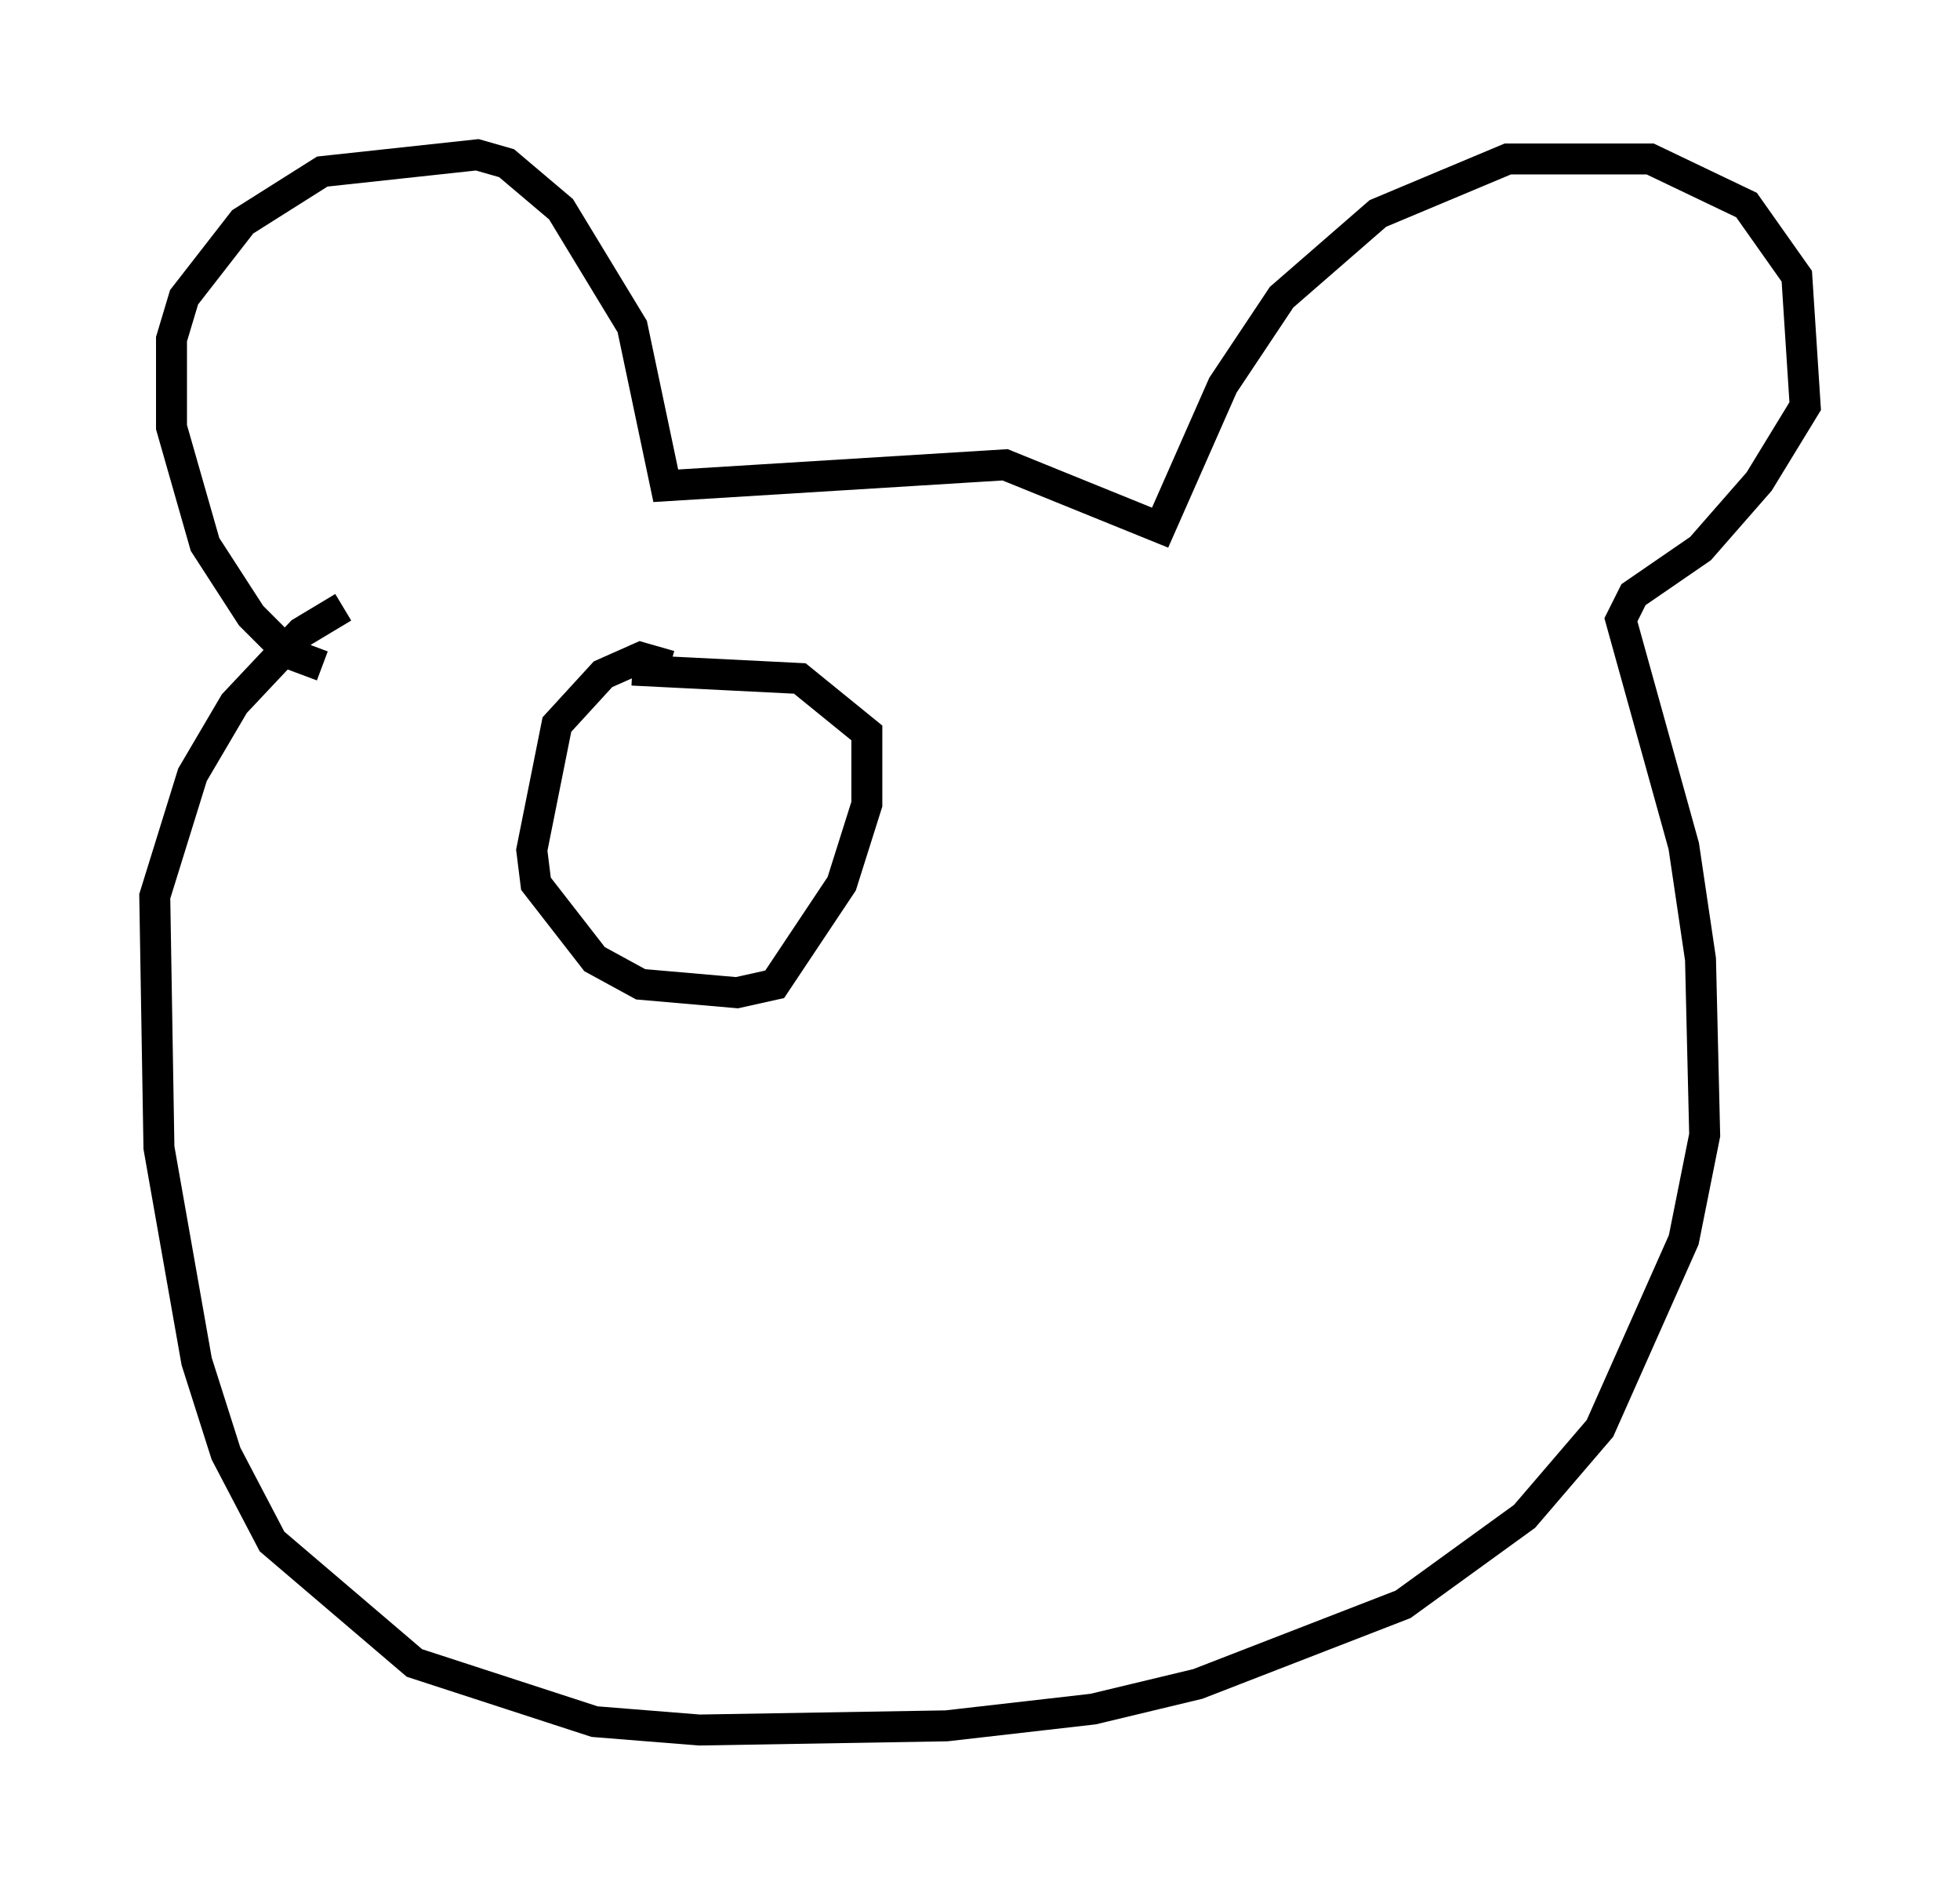 <?xml version="1.0" encoding="utf-8" ?>
<svg baseProfile="full" height="60.879" version="1.1" width="63.315" xmlns="http://www.w3.org/2000/svg" xmlns:ev="http://www.w3.org/2001/xml-events" xmlns:xlink="http://www.w3.org/1999/xlink"><defs /><rect fill="white" height="60.879" width="63.315" x="0" y="0" /><path d="M10.683, 20.291 m-0.271, 1.218 l-1.083, -0.406 -1.218, -1.218 l-1.488, -2.3 -1.083, -3.789 l0.0, -2.842 0.406, -1.353 l1.894, -2.436 2.571, -1.624 l5.007, -0.541 0.947, 0.271 l1.759, 1.488 2.3, 3.789 l1.083, 5.142 10.961, -0.677 l5.007, 2.03 2.03, -4.601 l1.894, -2.842 3.112, -2.706 l4.195, -1.759 4.601, 0.0 l3.112, 1.488 1.624, 2.3 l0.271, 4.195 -1.488, 2.436 l-1.894, 2.165 -2.165, 1.488 l-0.406, 0.812 2.03, 7.307 l0.541, 3.654 0.135, 5.683 l-0.677, 3.383 -2.706, 6.089 l-2.436, 2.842 -3.924, 2.842 l-6.631, 2.571 -3.383, 0.812 l-4.736, 0.541 -7.984, 0.135 l-3.383, -0.271 -5.819, -1.894 l-4.601, -3.924 -1.488, -2.842 l-0.947, -2.977 -1.218, -6.901 l-0.135, -8.119 1.218, -3.924 l1.353, -2.3 2.165, -2.3 l1.353, -0.812 m10.555, 1.894 l-0.947, -0.271 -1.218, 0.541 l-1.488, 1.624 -0.812, 4.059 l0.135, 1.083 1.894, 2.436 l1.488, 0.812 3.112, 0.271 l1.218, -0.271 2.165, -3.248 l0.812, -2.571 0.0, -2.3 l-2.165, -1.759 -5.413, -0.271 " fill="none" stroke="black" stroke-width="1" /></svg>
